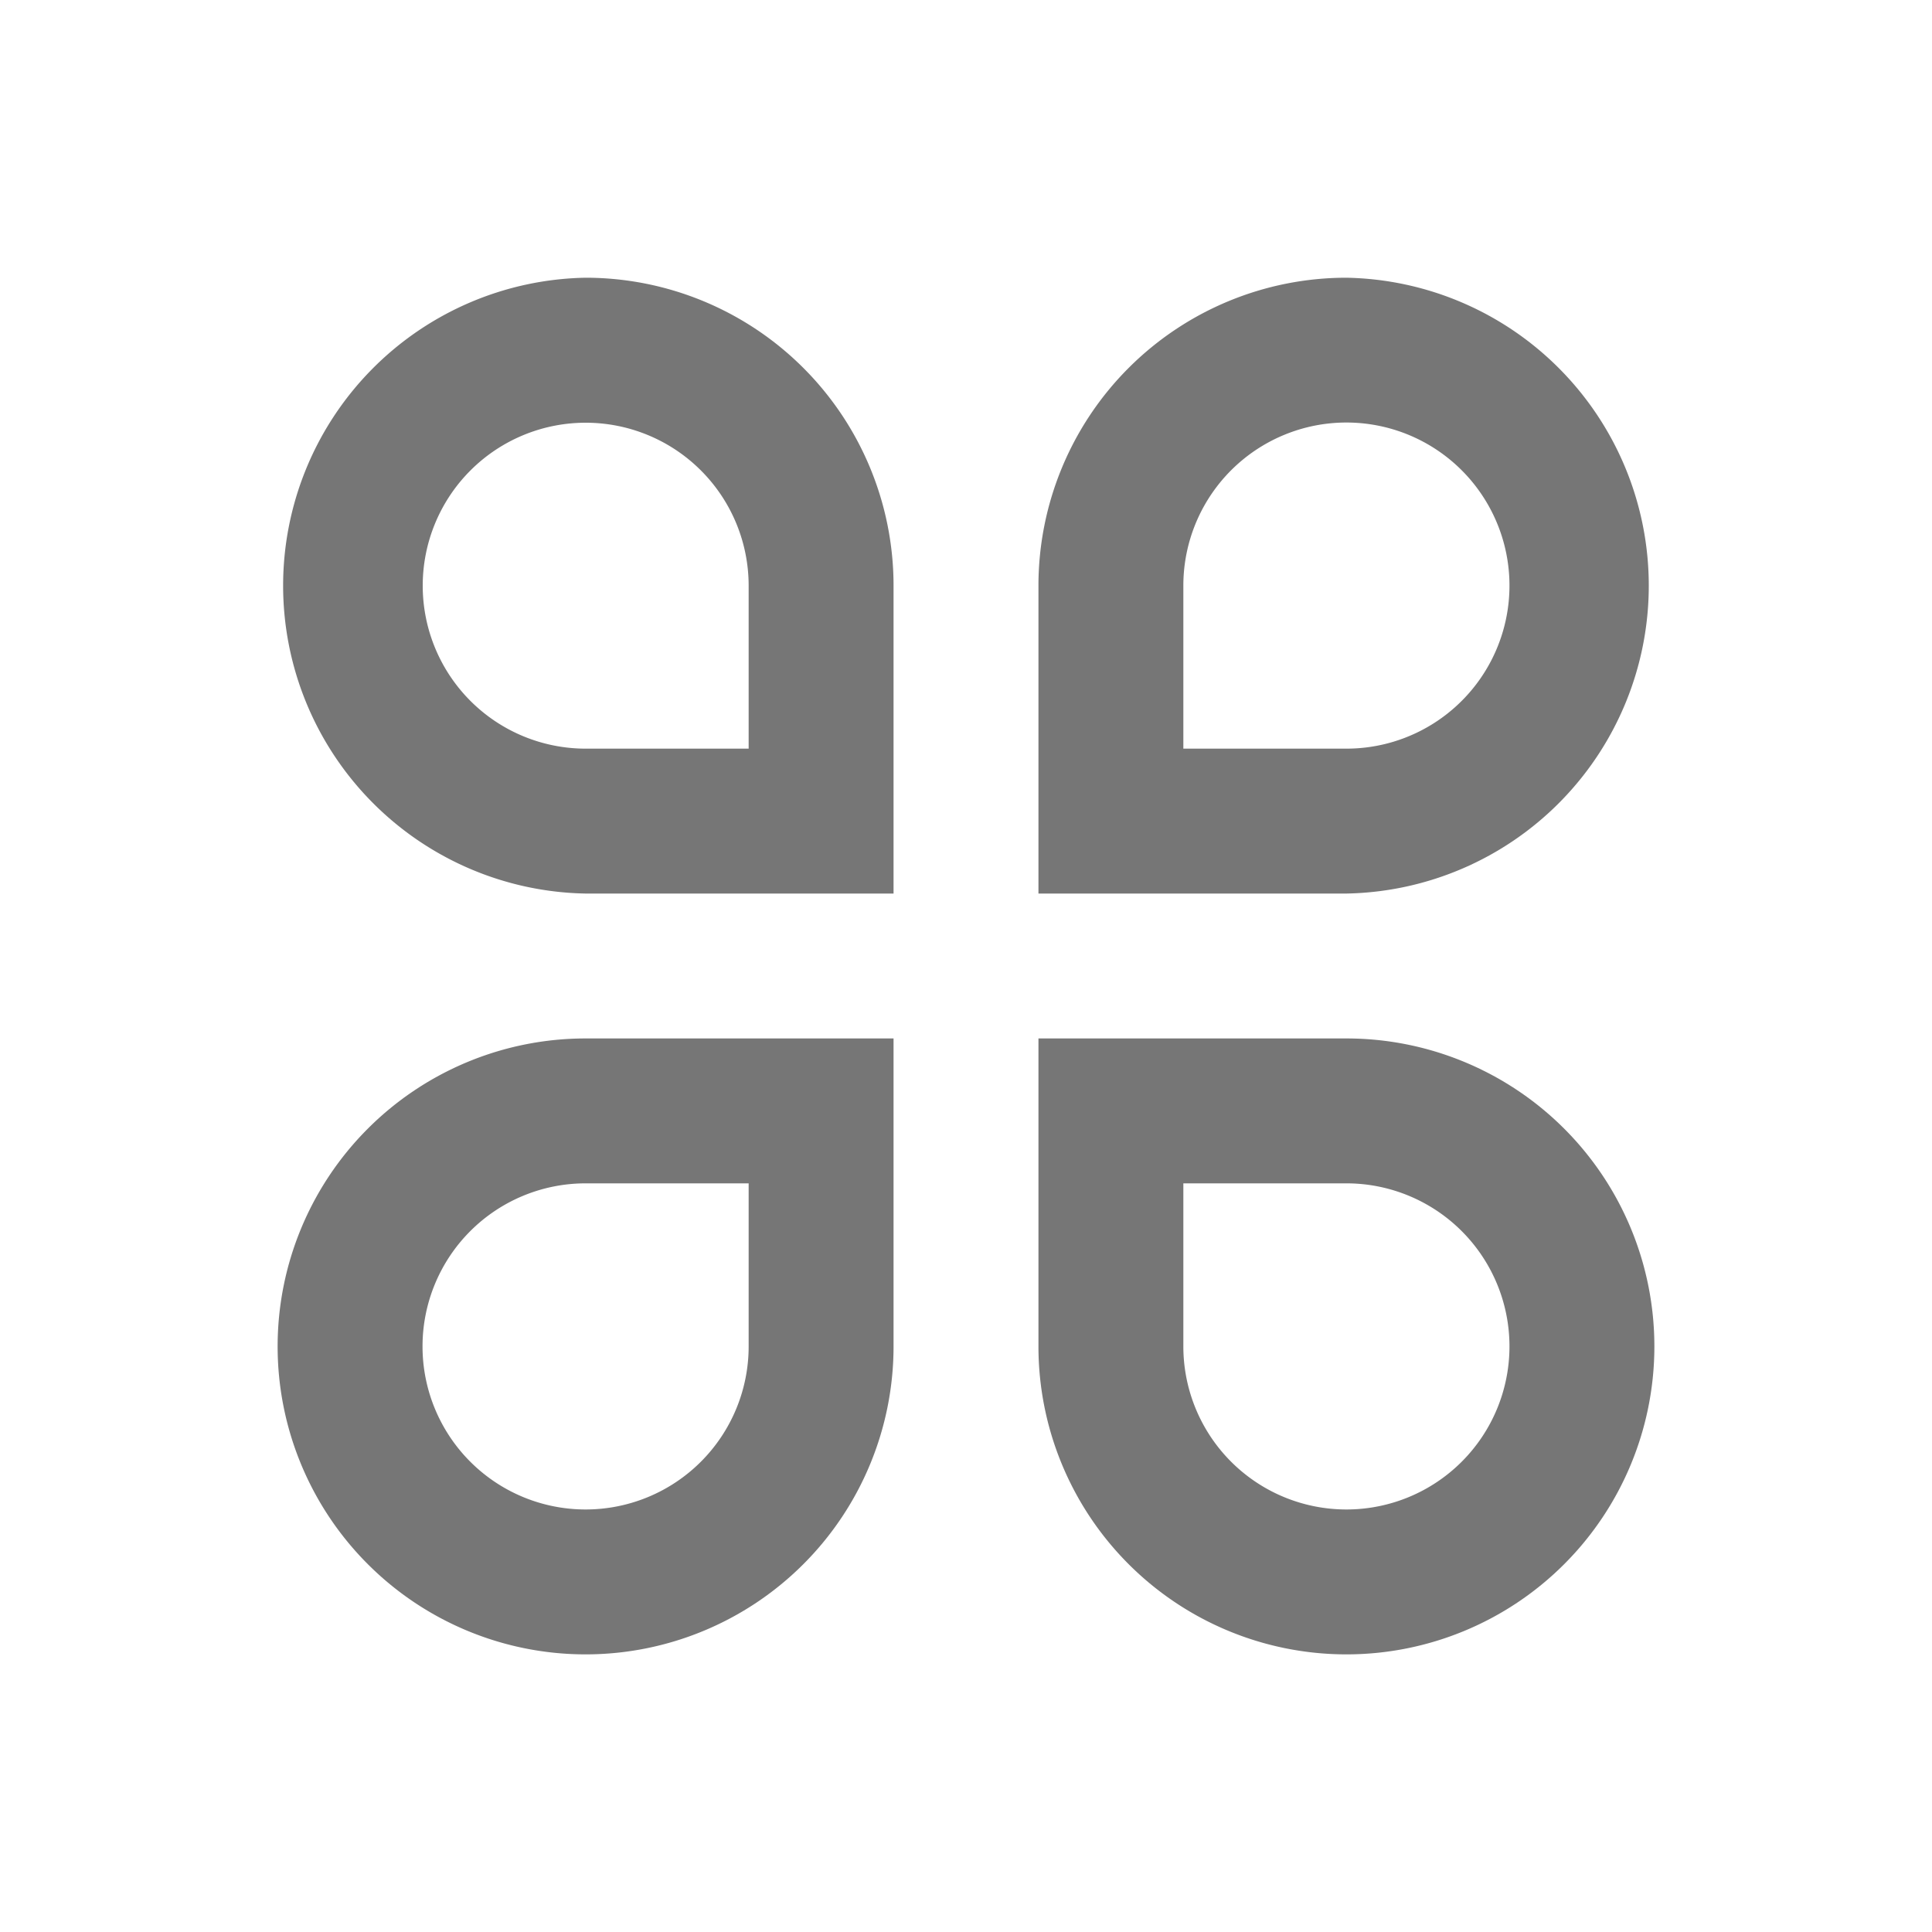 <?xml version="1.0" standalone="no"?><!DOCTYPE svg PUBLIC "-//W3C//DTD SVG 1.1//EN" "http://www.w3.org/Graphics/SVG/1.1/DTD/svg11.dtd"><svg t="1730251402427" class="icon" viewBox="0 0 1024 1024" version="1.1" xmlns="http://www.w3.org/2000/svg" p-id="38558" xmlns:xlink="http://www.w3.org/1999/xlink" width="64" height="64"><path d="M310.426 147.2A163.226 163.226 0 0 1 473.6 310.426V473.6H310.374a163.226 163.226 0 0 1 0-326.4zM396.8 396.8V310.374A86.374 86.374 0 1 0 310.374 396.8H396.8z m-86.426 153.6H473.6v163.226a163.226 163.226 0 1 1-163.226-163.226z m0 76.8a86.426 86.426 0 1 0 86.426 86.426V627.2H310.374z m403.2-480a163.226 163.226 0 0 1 0 326.4H550.4V310.374a163.226 163.226 0 0 1 163.226-163.174z m0 249.6a86.426 86.426 0 1 0-86.374-86.426V396.8h86.426z m-163.174 153.6h163.226a163.226 163.226 0 1 1-163.226 163.226V550.4z m76.8 76.8v86.426a86.426 86.426 0 1 0 86.426-86.426H627.2z" fill="#2c2c2c" fill-opacity=".648" p-id="38559"></path></svg>